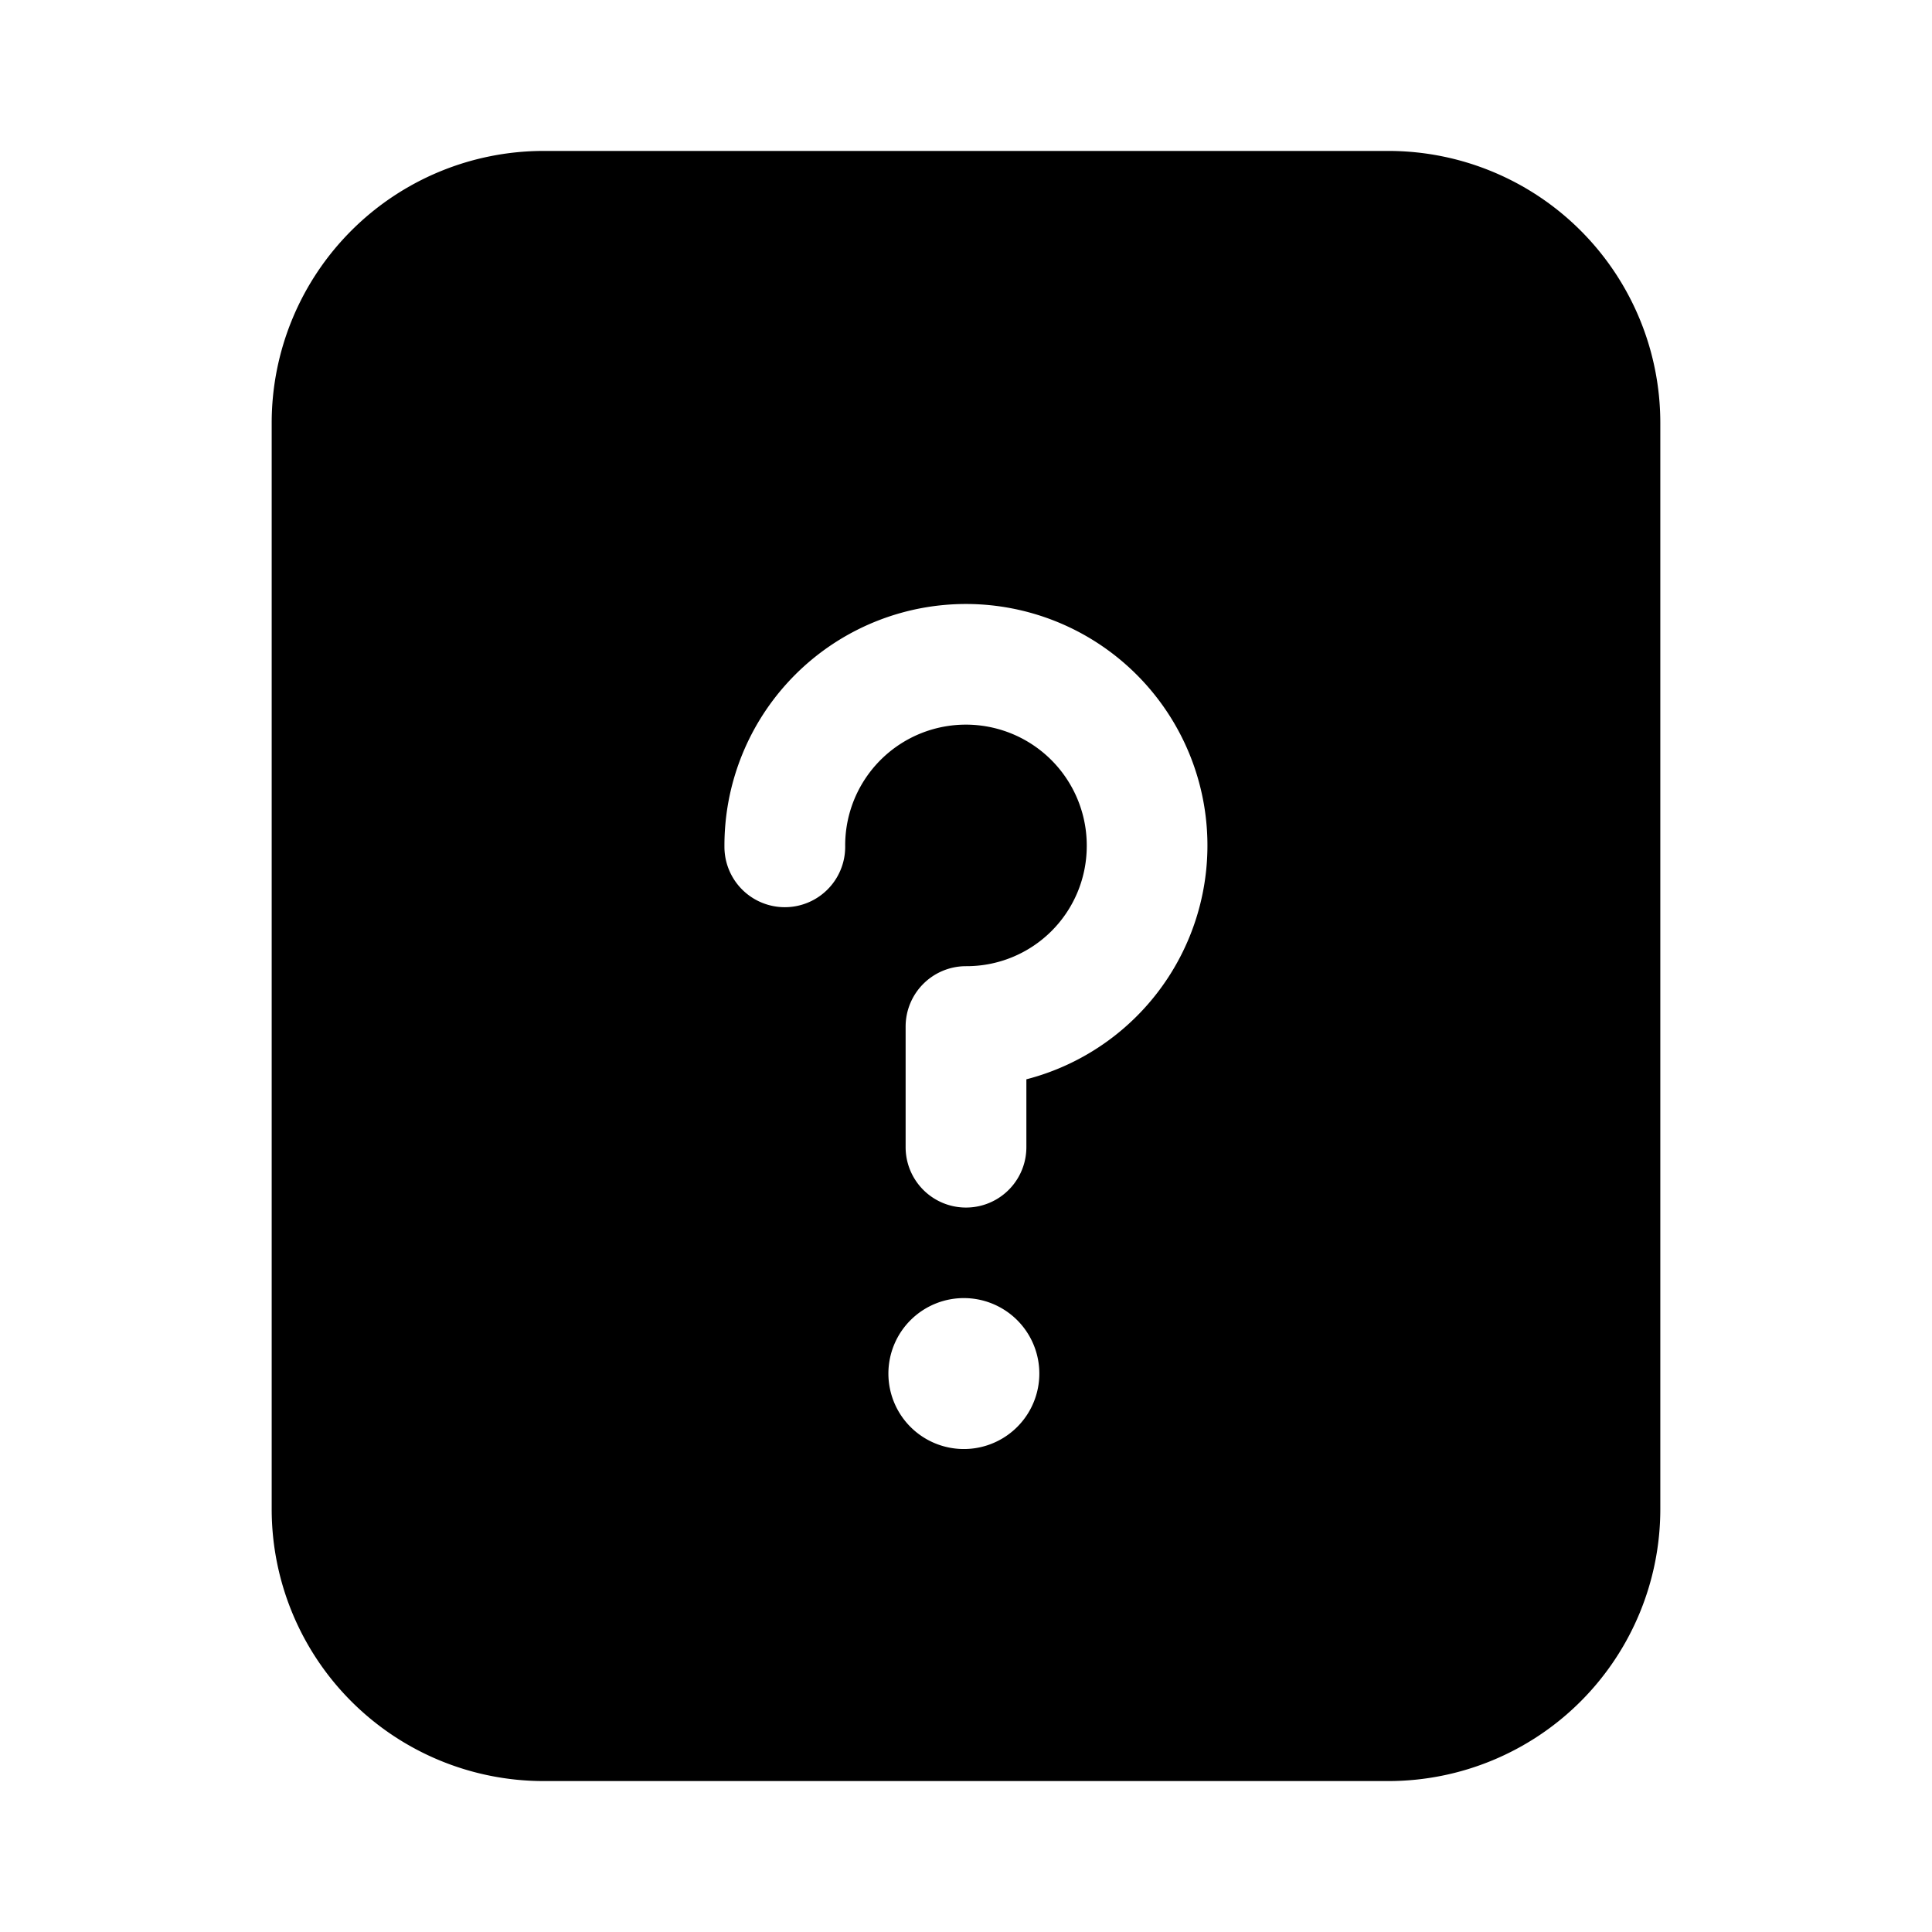 <svg width="32" height="32" viewBox="0 0 32 32" xmlns="http://www.w3.org/2000/svg"><path d="M23 2.5H9A4.505 4.505 0 0 0 4.5 7v18A4.505 4.505 0 0 0 9 29.5h14a4.505 4.505 0 0 0 4.5-4.5V7A4.505 4.505 0 0 0 23 2.5ZM16 24a1.25 1.25 0 1 1 0-2.499A1.25 1.25 0 0 1 16 24Zm1-6.124V19a1 1 0 1 1-2 .002v-1.999a1 1 0 0 1 1-1 1.99 1.99 0 0 0 2-1.977 2.002 2.002 0 0 0-2.771-1.87 2 2 0 0 0-1.23 1.87 1 1 0 0 1-2 0 4 4 0 1 1 5 3.851Z"/></svg>
